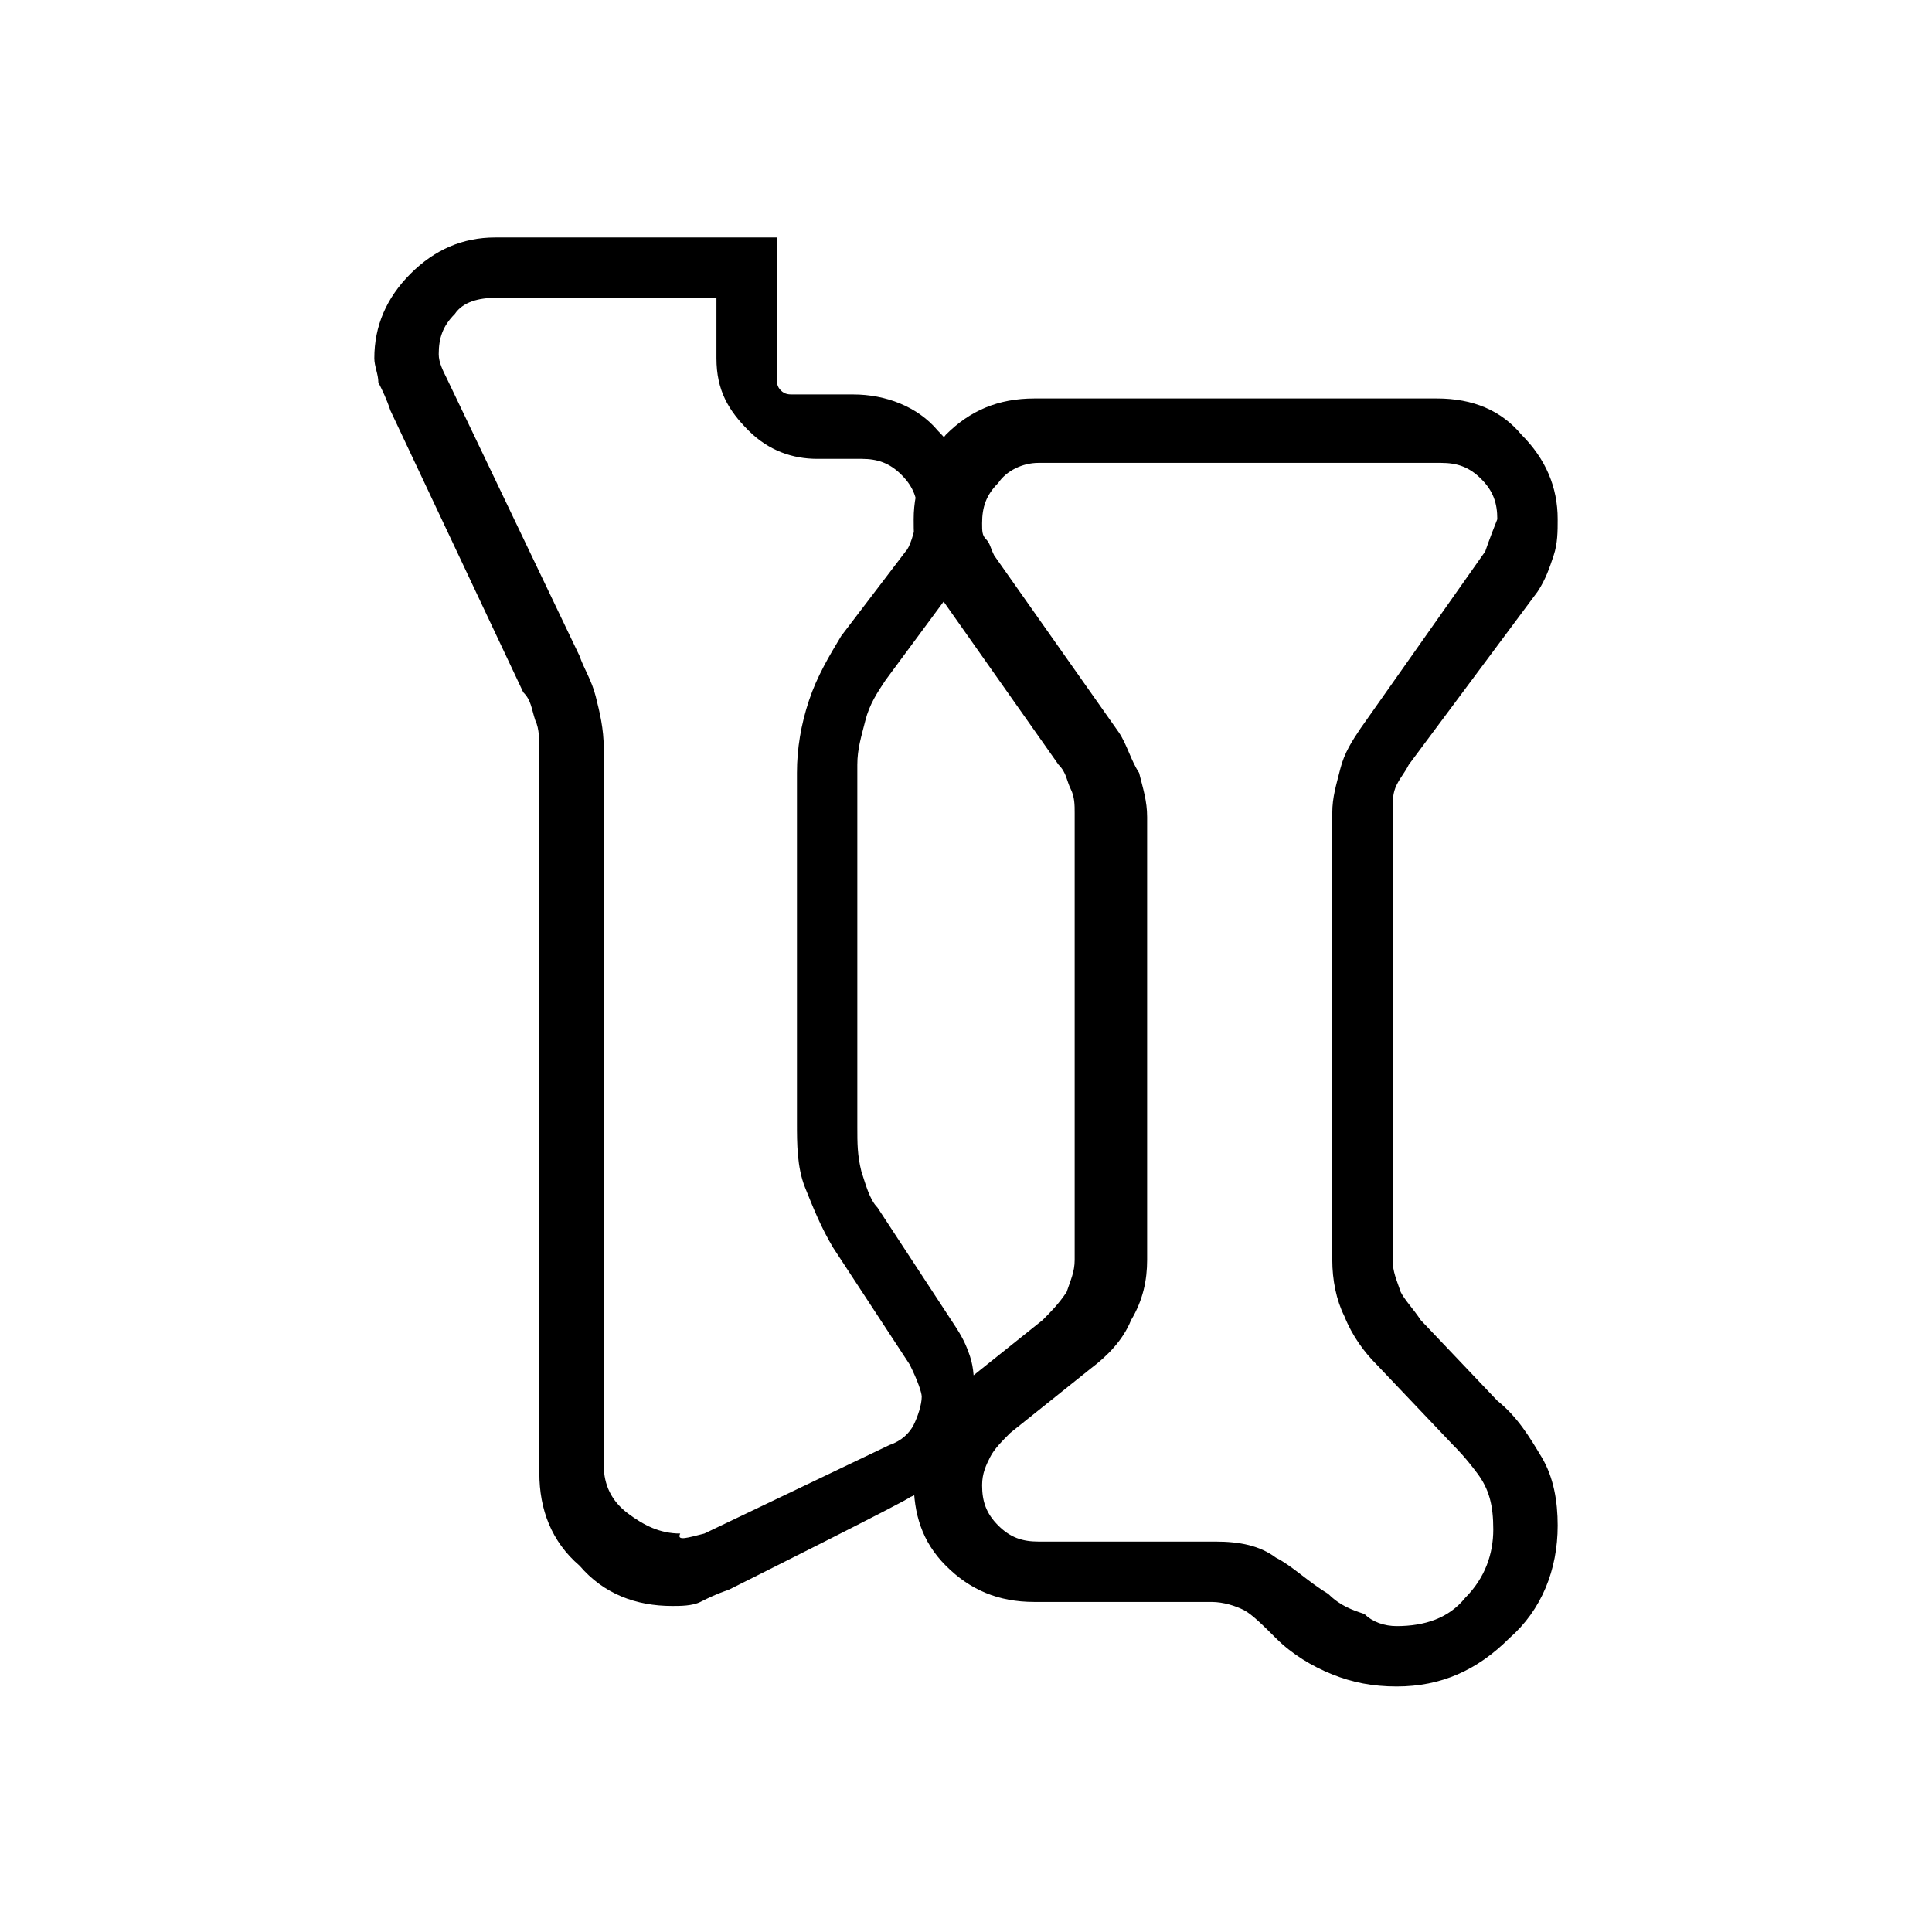 <?xml version="1.0" encoding="utf-8"?>
<!-- Generator: Adobe Illustrator 26.3.1, SVG Export Plug-In . SVG Version: 6.00 Build 0)  -->
<svg version="1.1" id="Слой_1" xmlns="http://www.w3.org/2000/svg" xmlns:xlink="http://www.w3.org/1999/xlink" x="0px" y="0px"
	 viewBox="0 0 48 48" style="enable-background:new 0 0 48 48;" xml:space="preserve">
<path d="M34.7,41.9c-0.6,0-1.1-0.1-1.6-0.3s-1-0.5-1.4-0.9c-0.3-0.3-0.6-0.6-0.8-0.7c-0.2-0.1-0.5-0.2-0.8-0.2h-4.4
	c-0.9,0-1.6-0.3-2.2-0.9c-0.6-0.6-0.8-1.3-0.8-2.1c0-0.5,0.1-0.9,0.3-1.3c0.2-0.4,0.5-0.8,0.9-1.1l2-1.6c0.2-0.2,0.4-0.4,0.6-0.7
	c0.1-0.3,0.2-0.5,0.2-0.8V20.2c0-0.2,0-0.4-0.1-0.6s-0.1-0.4-0.3-0.6l-3.1-4.4c-0.2-0.3-0.3-0.5-0.4-0.8s-0.1-0.6-0.1-0.9
	c0-0.8,0.3-1.5,0.8-2.1c0.6-0.6,1.3-0.9,2.2-0.9h10c0.9,0,1.6,0.3,2.1,0.9c0.6,0.6,0.9,1.3,0.9,2.1c0,0.3,0,0.6-0.1,0.9
	c-0.1,0.3-0.2,0.6-0.4,0.9L35,19c-0.1,0.2-0.2,0.3-0.3,0.5s-0.1,0.4-0.1,0.6v11.2c0,0.3,0.1,0.5,0.2,0.8c0.1,0.2,0.3,0.4,0.5,0.7
	l1.9,2c0.5,0.4,0.8,0.9,1.1,1.4s0.4,1.1,0.4,1.7c0,1.1-0.4,2.1-1.2,2.8C36.7,41.5,35.8,41.9,34.7,41.9z M34.7,40.4
	c0.7,0,1.3-0.2,1.7-0.7c0.5-0.5,0.7-1.1,0.7-1.7c0-0.6-0.1-1-0.4-1.4c-0.3-0.4-0.5-0.6-0.6-0.7l-1.9-2c-0.3-0.3-0.6-0.7-0.8-1.2
	c-0.2-0.4-0.3-0.9-0.3-1.4V20.2c0-0.4,0.1-0.7,0.2-1.1c0.1-0.4,0.3-0.7,0.5-1l3.1-4.4c0,0,0.1-0.3,0.3-0.8c0-0.4-0.1-0.7-0.4-1
	c-0.3-0.3-0.6-0.4-1-0.4h-10c-0.4,0-0.8,0.2-1,0.5c-0.3,0.3-0.4,0.6-0.4,1c0,0.2,0,0.3,0.1,0.4c0.1,0.1,0.1,0.2,0.2,0.4l3.1,4.4
	c0.2,0.3,0.3,0.7,0.5,1c0.1,0.4,0.2,0.7,0.2,1.1v11c0,0.5-0.1,1-0.4,1.5c-0.2,0.5-0.6,0.9-1,1.2l-2,1.6c-0.2,0.2-0.4,0.4-0.5,0.6
	c-0.1,0.2-0.2,0.4-0.2,0.7c0,0.4,0.1,0.7,0.4,1s0.6,0.4,1,0.4h4.4c0.6,0,1.1,0.1,1.5,0.4c0.4,0.2,0.8,0.6,1.3,0.9
	c0.3,0.3,0.6,0.4,0.9,0.5C34.1,40.3,34.4,40.4,34.7,40.4z M18.1,39.5c-0.3,0.1-0.5,0.2-0.7,0.3s-0.5,0.1-0.7,0.1
	c-0.9,0-1.7-0.3-2.3-1c-0.7-0.6-1-1.4-1-2.3V18.7c0-0.3,0-0.6-0.1-0.8c-0.1-0.3-0.1-0.5-0.3-0.7l-3.3-7C9.6,9.9,9.5,9.7,9.4,9.5
	c0-0.2-0.1-0.4-0.1-0.6c0-0.8,0.3-1.5,0.9-2.1c0.6-0.6,1.3-0.9,2.1-0.9h7v3.5c0,0.1,0,0.2,0.1,0.3s0.2,0.1,0.3,0.1h1.5
	c0.8,0,1.6,0.3,2.1,0.9c0.6,0.6,0.9,1.3,0.9,2.1c0,0.3,0,0.6-0.1,0.9c-0.1,0.3-0.2,0.6-0.4,0.9L22,16.9c-0.2,0.3-0.4,0.6-0.5,1
	s-0.2,0.7-0.2,1.1v9c0,0.4,0,0.7,0.1,1.1c0.1,0.3,0.2,0.7,0.4,0.9l1.9,2.9c0.2,0.3,0.3,0.5,0.4,0.8s0.1,0.6,0.1,0.9
	c0,0.5-0.1,1-0.4,1.5s-0.7,0.9-1.2,1.1C22.7,37.2,18.1,39.5,18.1,39.5z M17.5,38.1l4.6-2.2c0.3-0.1,0.5-0.3,0.6-0.5s0.2-0.5,0.2-0.7
	c0-0.1-0.1-0.4-0.3-0.8L20.7,31c-0.3-0.5-0.5-1-0.7-1.5s-0.2-1.1-0.2-1.6v-8.7c0-0.6,0.1-1.2,0.3-1.8c0.2-0.6,0.5-1.1,0.8-1.6
	l1.6-2.1c0.1-0.1,0.2-0.4,0.3-0.9c0-0.4-0.1-0.7-0.4-1s-0.6-0.4-1-0.4h-1.1c-0.6,0-1.2-0.2-1.7-0.7s-0.8-1-0.8-1.8V7.4h-5.5
	c-0.4,0-0.8,0.1-1,0.4c-0.3,0.3-0.4,0.6-0.4,1c0,0.2,0.1,0.4,0.2,0.6l3.3,6.9c0.1,0.3,0.3,0.6,0.4,1c0.1,0.4,0.2,0.8,0.2,1.3v17.8
	c0,0.5,0.2,0.9,0.6,1.2c0.4,0.3,0.8,0.5,1.3,0.5C16.8,38.3,17.1,38.2,17.5,38.1z"/>
</svg>
